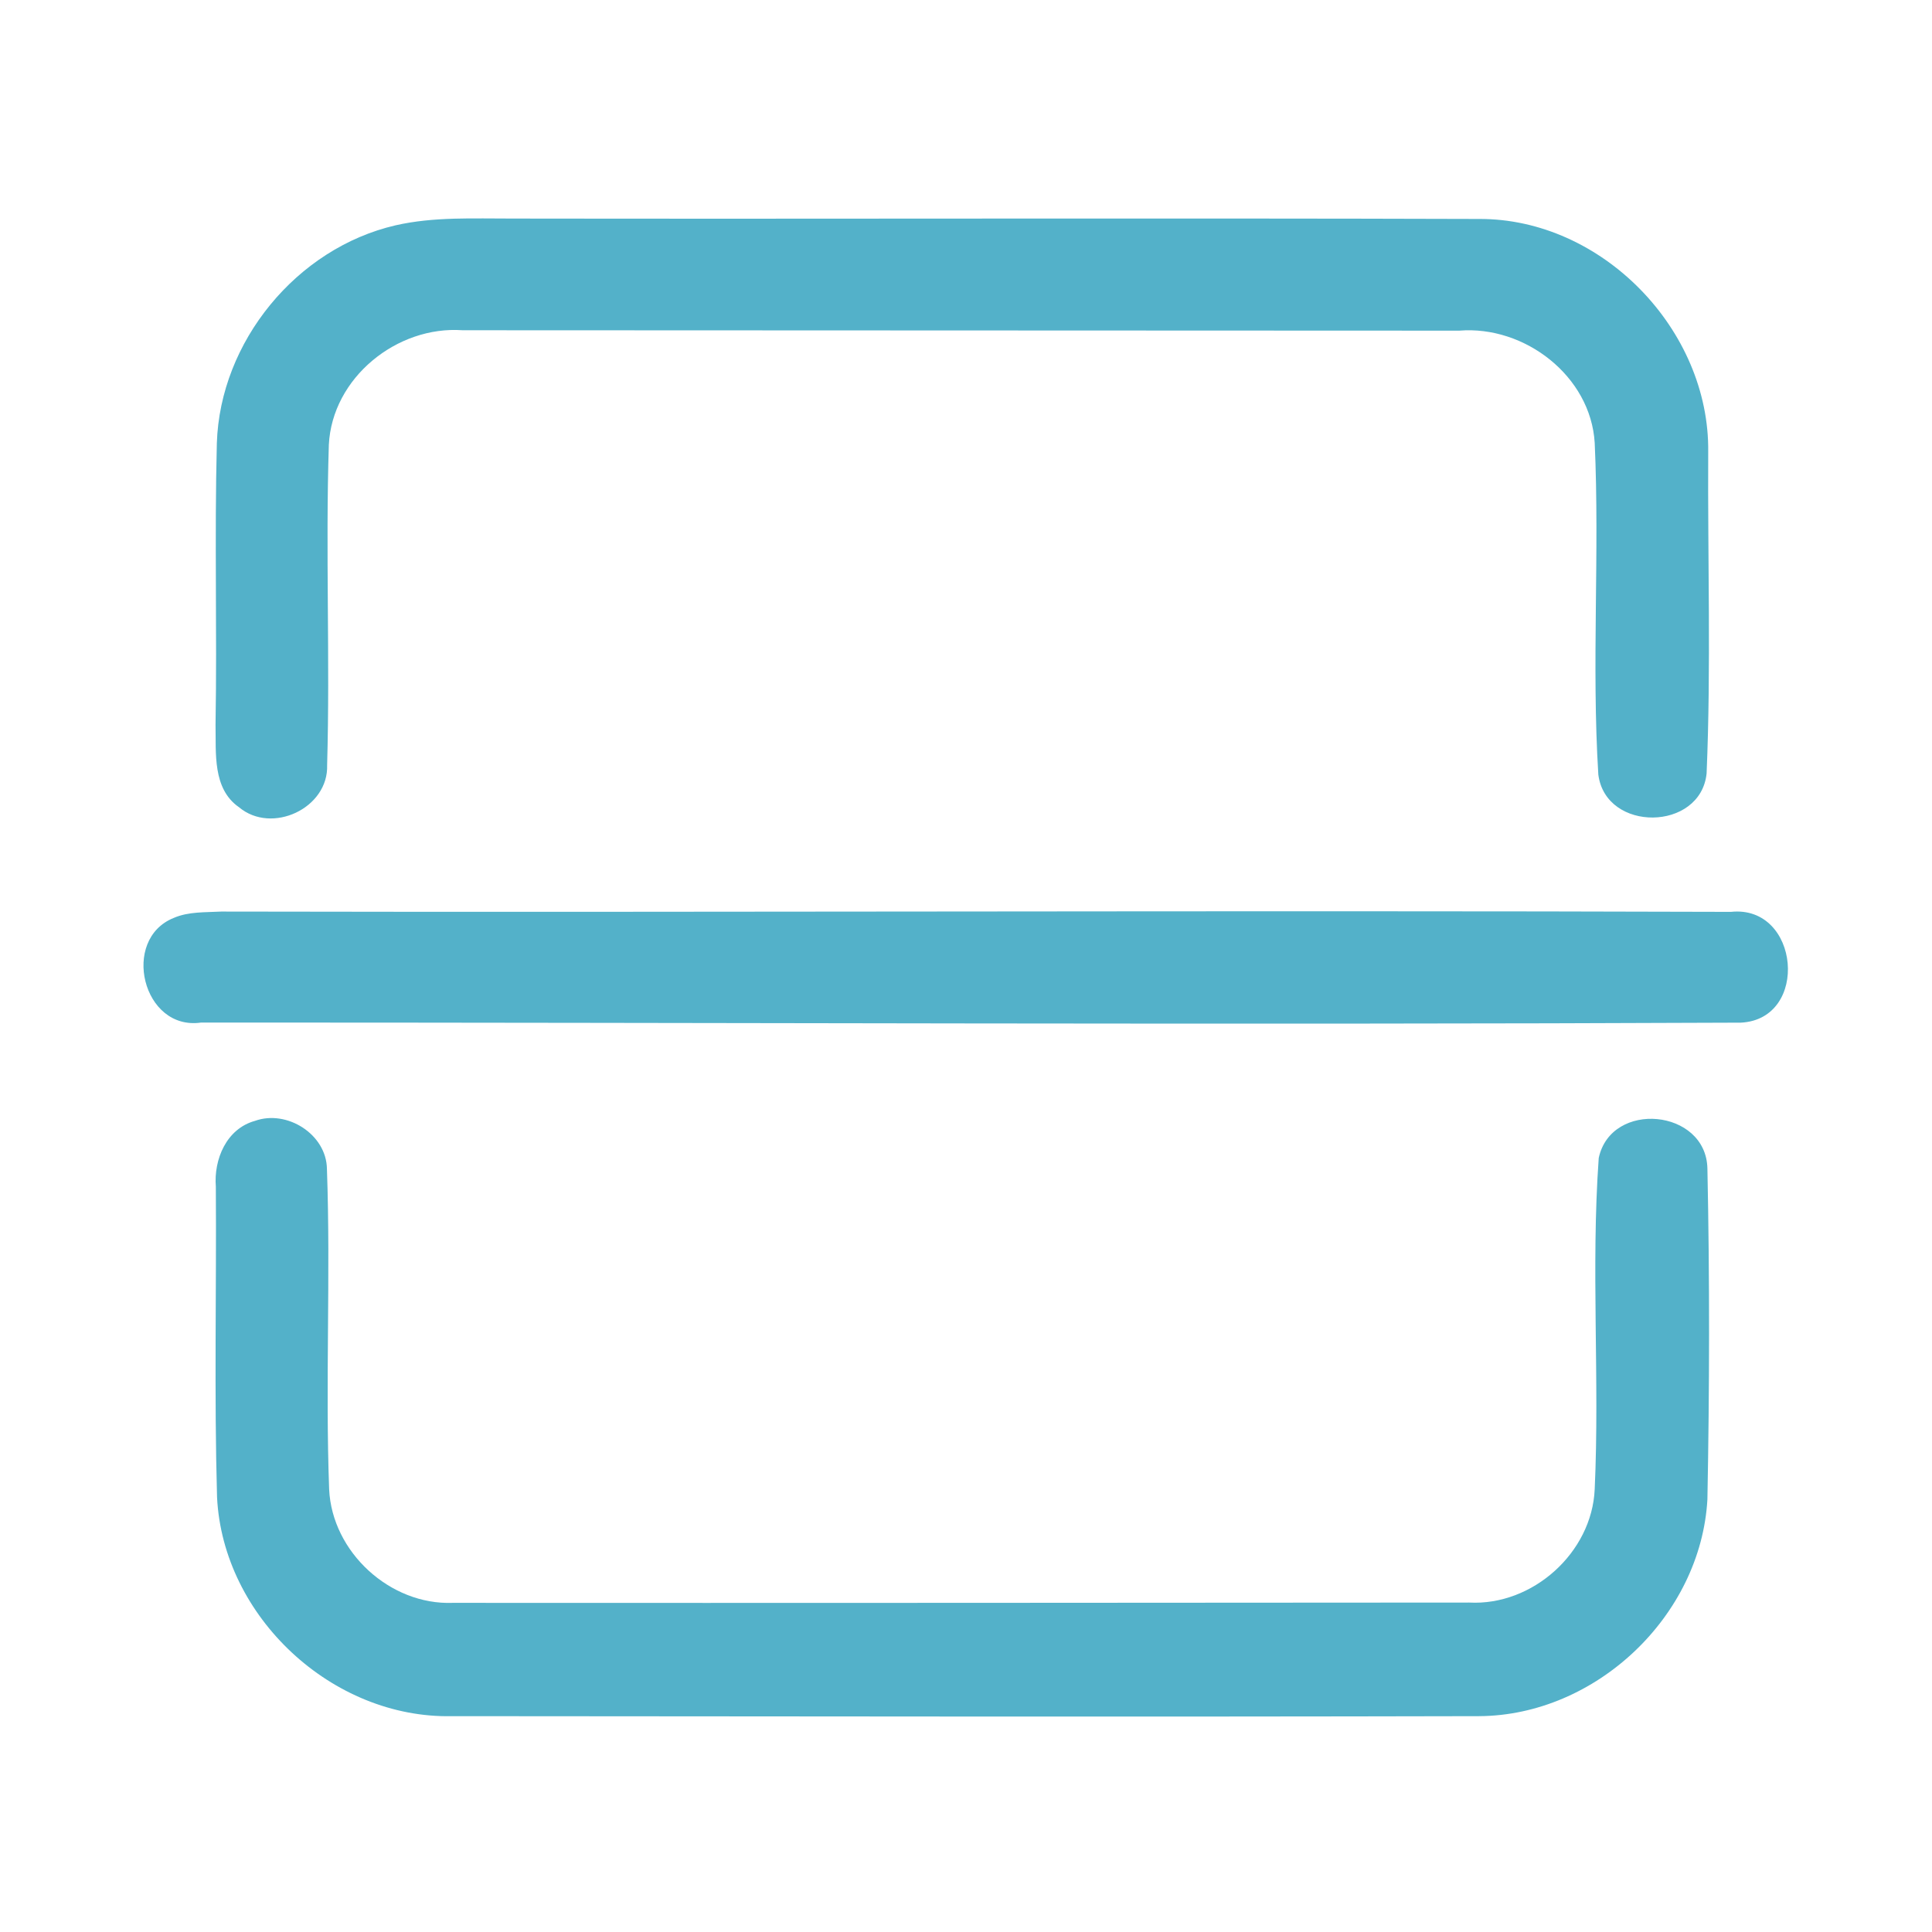 <?xml version="1.0" encoding="UTF-8" ?>
<!DOCTYPE svg PUBLIC "-//W3C//DTD SVG 1.1//EN" "http://www.w3.org/Graphics/SVG/1.1/DTD/svg11.dtd">
<svg width="192pt" height="192pt" viewBox="0 0 192 192" version="1.1" xmlns="http://www.w3.org/2000/svg">
<g id="#53b1c9ff">
<path fill="#53b1c9" opacity="1.00" d=" M 39.32 22.39 C 43.15 21.52 47.10 21.73 51.00 21.72 C 82.99 21.77 114.99 21.66 146.98 21.76 C 159.20 21.70 169.92 32.77 169.76 44.93 C 169.70 55.57 170.05 66.24 169.60 76.87 C 169.00 82.63 159.58 82.74 158.84 76.98 C 158.16 66.02 158.98 54.99 158.48 44.01 C 158.08 37.37 151.52 32.33 145.02 32.86 C 112.01 32.84 78.99 32.83 45.98 32.82 C 39.44 32.35 33.01 37.55 32.68 44.20 C 32.34 54.80 32.81 65.42 32.51 76.02 C 32.67 80.32 27.01 82.96 23.75 80.22 C 21.10 78.38 21.48 74.83 21.42 72.02 C 21.58 62.69 21.31 53.36 21.55 44.04 C 21.87 33.95 29.48 24.66 39.32 22.39 Z" />
<path fill="#53b1c9" opacity="1.00" d=" M 17.27 91.22 C 18.75 90.58 20.41 90.68 21.99 90.59 C 72.00 90.69 122.02 90.46 172.02 90.62 C 178.87 89.90 179.87 101.28 173.01 101.63 C 122.01 101.86 70.99 101.61 19.99 101.62 C 14.16 102.47 11.97 93.34 17.27 91.22 Z" />
<path fill="#53b1c9" opacity="1.00" d=" M 25.34 111.39 C 28.51 110.25 32.44 112.72 32.49 116.16 C 32.87 126.77 32.32 137.40 32.71 148.01 C 33.00 154.24 38.76 159.53 45.00 159.29 C 78.66 159.31 112.34 159.28 146.00 159.26 C 152.31 159.60 158.21 154.30 158.48 147.99 C 158.98 137.03 158.10 126.02 158.88 115.08 C 160.12 109.31 169.54 110.20 169.68 116.11 C 169.91 127.06 169.89 138.05 169.68 149.01 C 169.03 160.61 158.59 170.49 146.98 170.55 C 112.97 170.63 78.96 170.57 44.95 170.55 C 33.03 170.82 22.15 160.69 21.57 148.79 C 21.28 138.51 21.52 128.22 21.45 117.94 C 21.23 115.21 22.51 112.17 25.34 111.39 Z" />
</g>
</svg>
